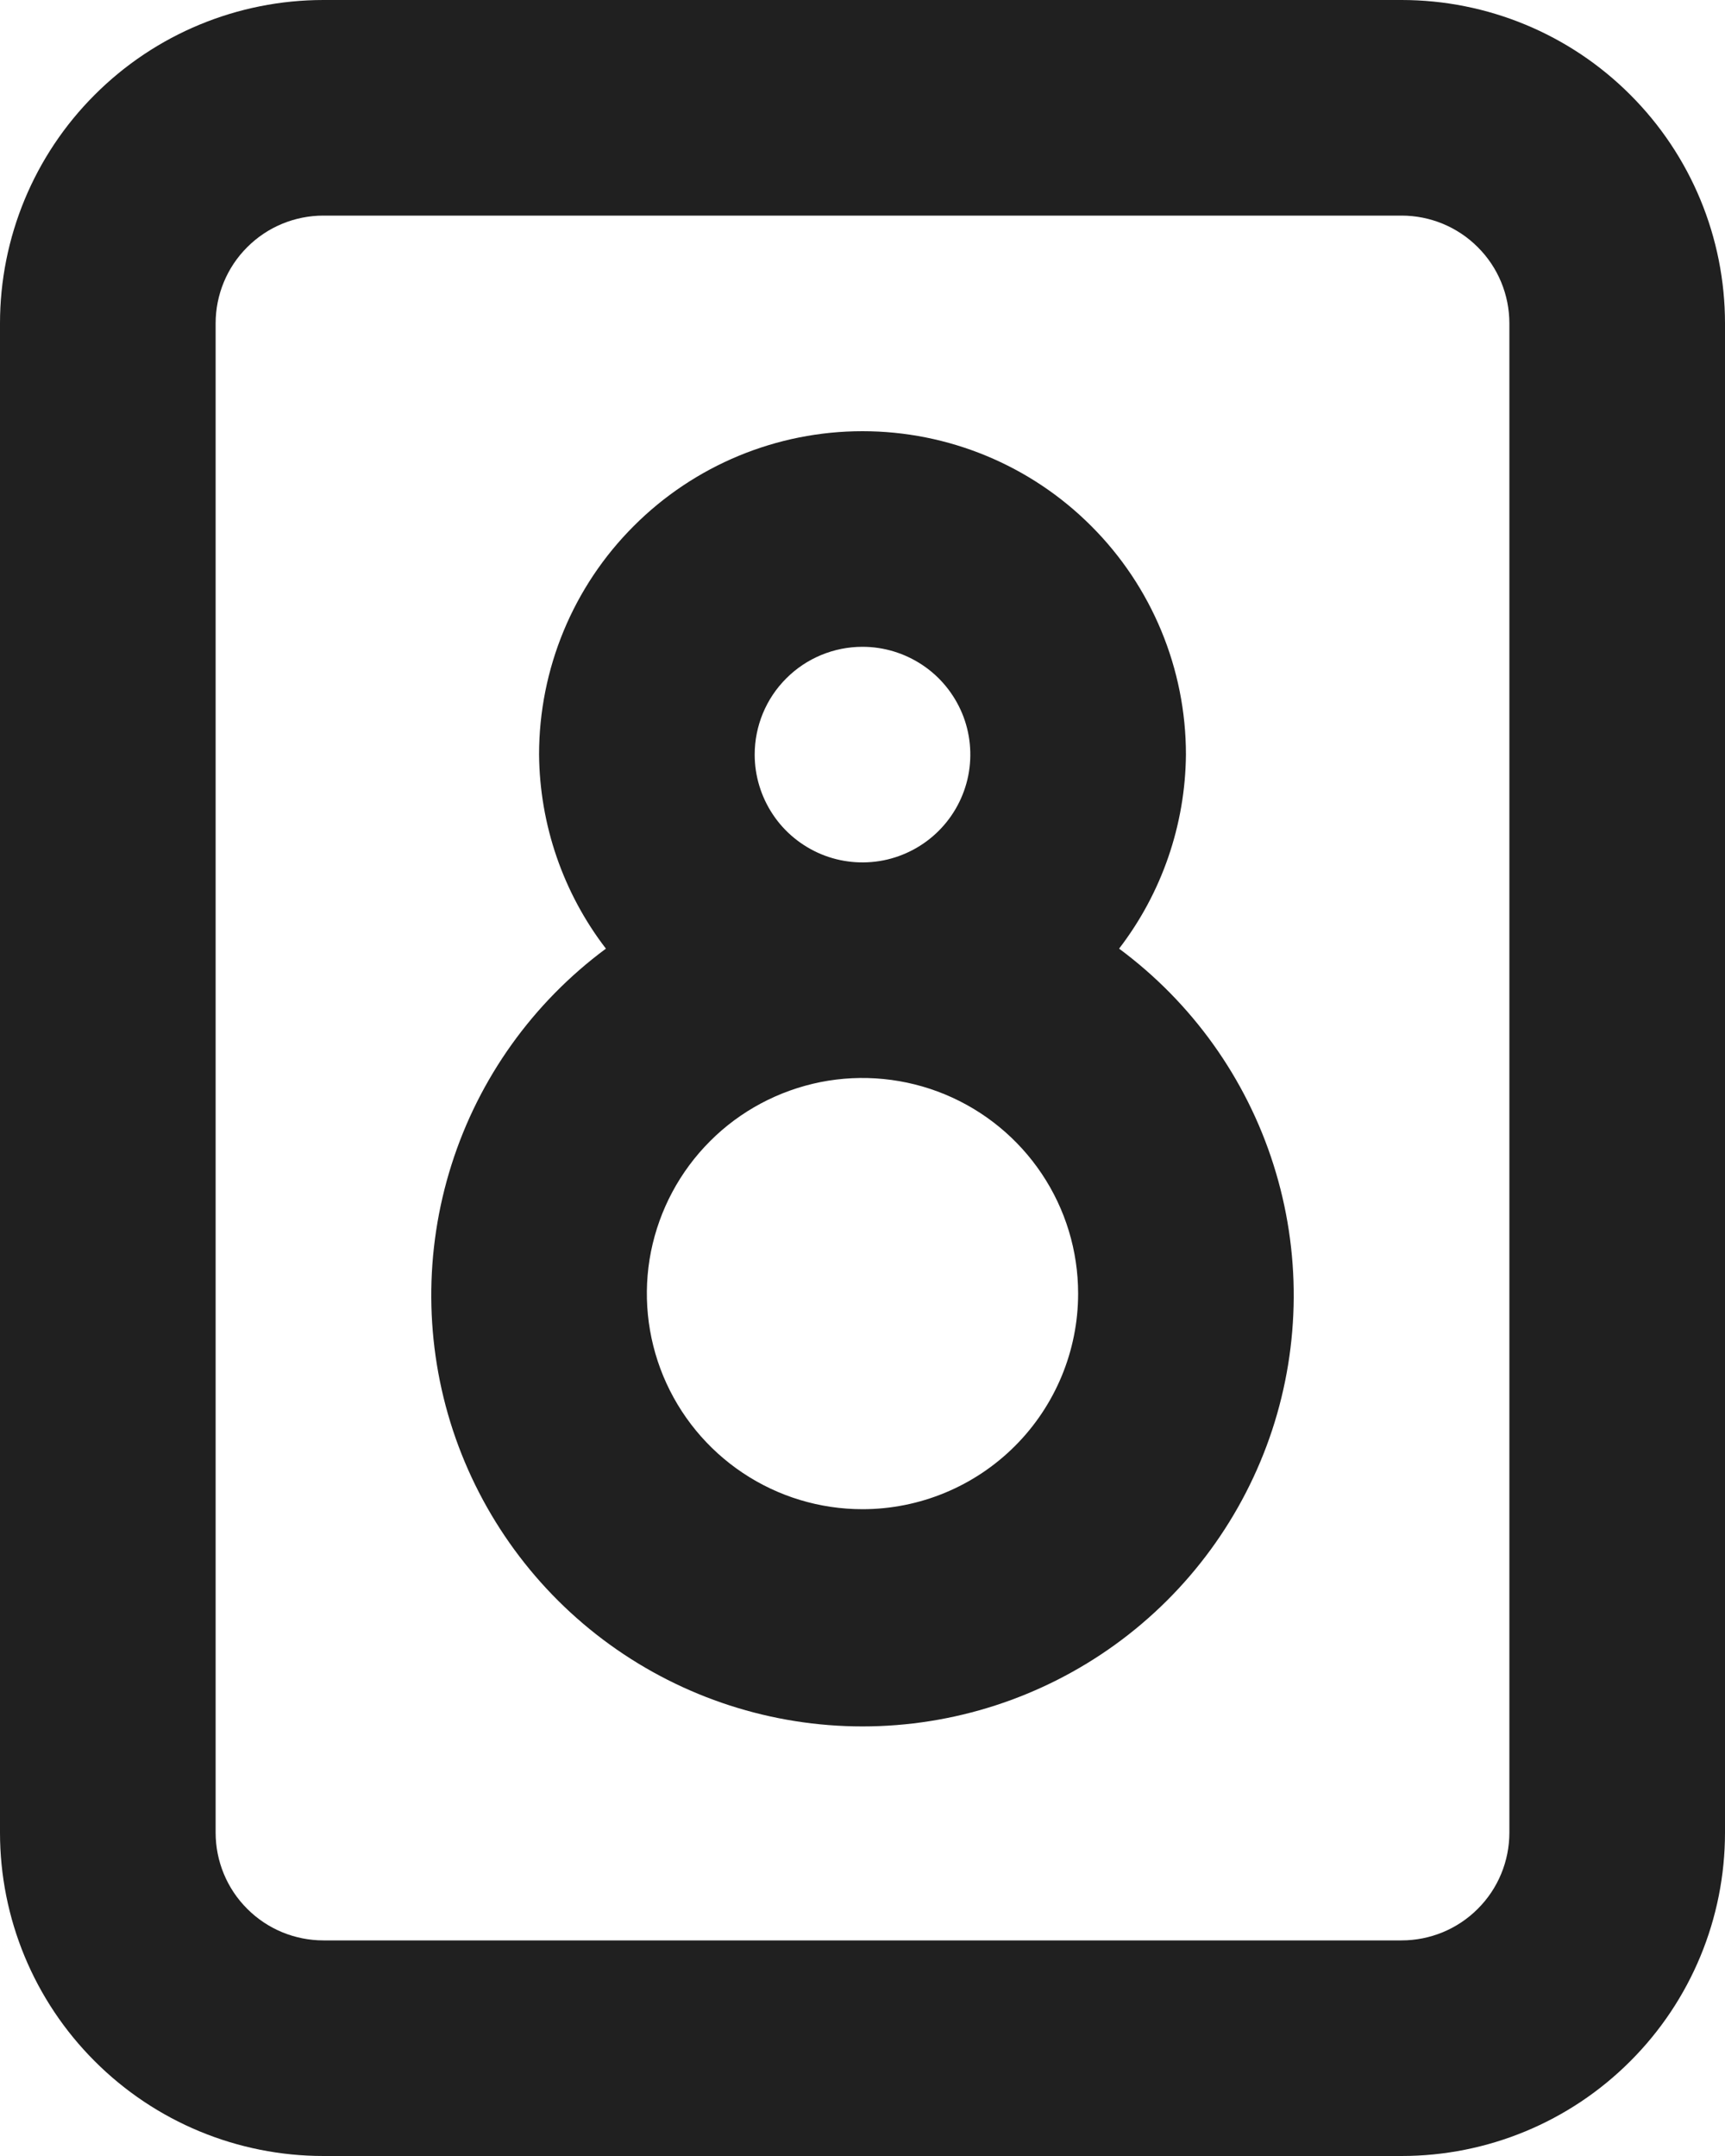 <svg width="16" height="20" viewBox="0 0 16 20" fill="none" xmlns="http://www.w3.org/2000/svg">
<path d="M13 0H3C2.204 0 1.441 0.316 0.879 0.879C0.316 1.441 0 2.204 0 3V17C0 17.796 0.316 18.559 0.879 19.121C1.441 19.684 2.204 20 3 20H13C13.796 20 14.559 19.684 15.121 19.121C15.684 18.559 16 17.796 16 17V3C16 2.204 15.684 1.441 15.121 0.879C14.559 0.316 13.796 0 13 0ZM14 17C14 17.265 13.895 17.52 13.707 17.707C13.52 17.895 13.265 18 13 18H3C2.735 18 2.48 17.895 2.293 17.707C2.105 17.52 2 17.265 2 17V3C2 2.735 2.105 2.48 2.293 2.293C2.48 2.105 2.735 2 3 2H13C13.265 2 13.52 2.105 13.707 2.293C13.895 2.48 14 2.735 14 3V17ZM10.38 8.8C10.777 8.283 10.994 7.651 11 7C11 6.204 10.684 5.441 10.121 4.879C9.559 4.316 8.796 4 8 4C7.204 4 6.441 4.316 5.879 4.879C5.316 5.441 5 6.204 5 7C5.006 7.651 5.223 8.283 5.62 8.8C4.944 9.301 4.442 10.002 4.188 10.804C3.933 11.607 3.938 12.469 4.201 13.268C4.465 14.067 4.974 14.763 5.656 15.256C6.338 15.749 7.158 16.015 8 16.015C8.842 16.015 9.662 15.749 10.344 15.256C11.026 14.763 11.535 14.067 11.799 13.268C12.062 12.469 12.067 11.607 11.812 10.804C11.558 10.002 11.056 9.301 10.38 8.8V8.8ZM8 6C8.198 6 8.391 6.059 8.556 6.169C8.72 6.278 8.848 6.435 8.924 6.617C9 6.8 9.019 7.001 8.981 7.195C8.942 7.389 8.847 7.567 8.707 7.707C8.567 7.847 8.389 7.942 8.195 7.981C8.001 8.019 7.8 8 7.617 7.924C7.435 7.848 7.278 7.72 7.169 7.556C7.059 7.391 7 7.198 7 7C7 6.735 7.105 6.48 7.293 6.293C7.48 6.105 7.735 6 8 6V6ZM8 14C7.604 14 7.218 13.883 6.889 13.663C6.56 13.443 6.304 13.131 6.152 12.765C6.001 12.4 5.961 11.998 6.038 11.61C6.116 11.222 6.306 10.866 6.586 10.586C6.865 10.306 7.222 10.116 7.61 10.038C7.998 9.961 8.4 10.001 8.765 10.152C9.131 10.304 9.443 10.56 9.663 10.889C9.883 11.218 10 11.604 10 12C10 12.53 9.789 13.039 9.414 13.414C9.039 13.789 8.53 14 8 14Z" fill="#202020"/>
</svg>
